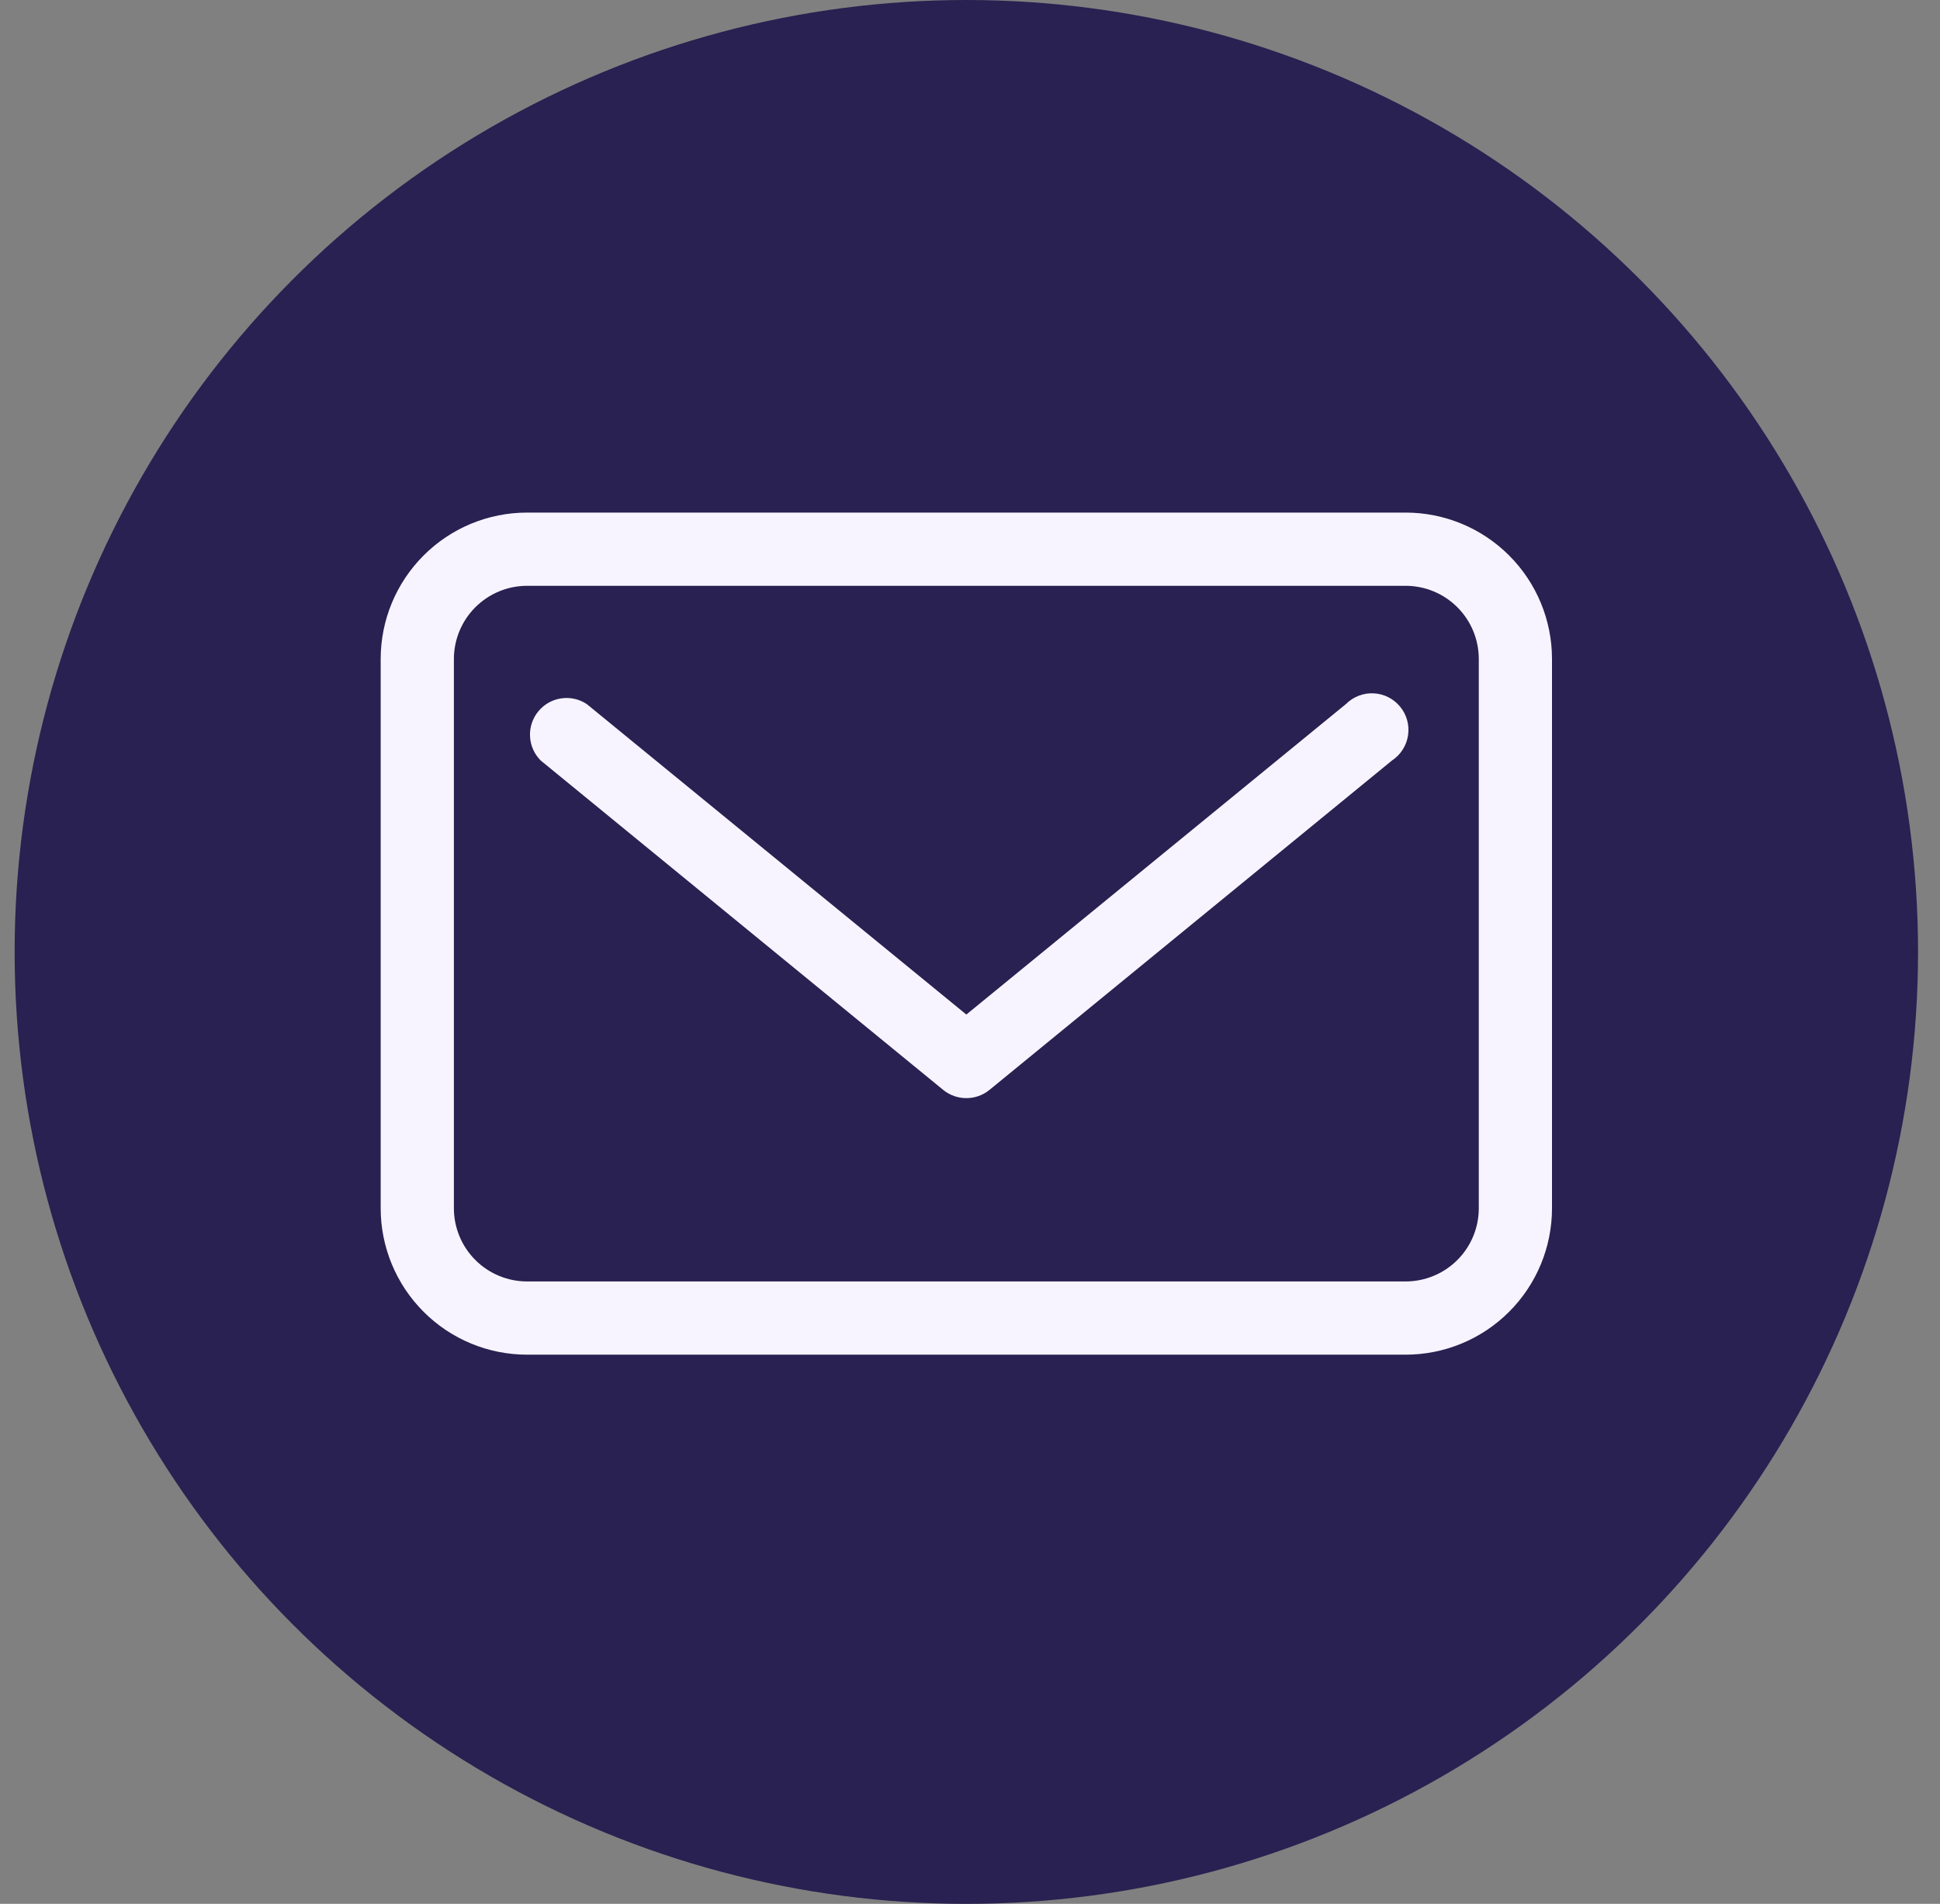 <svg width="53" height="52" viewBox="0 0 53 52" fill="none" xmlns="http://www.w3.org/2000/svg">
<rect x="0" y="0" width="53" height="52" fill="#808080" stroke="none"/>
<g id="Frame 1">
<circle id="Ellipse 1" cx="26.4" cy="26" r="26" fill="#282151"/>
<g id="Mail">
<path id="Vector" d="M38.4 14H14.4C13.339 14 12.322 14.421 11.572 15.172C10.822 15.922 10.4 16.939 10.4 18V33C10.4 34.061 10.822 35.078 11.572 35.828C12.322 36.579 13.339 37 14.4 37H38.4C39.461 37 40.479 36.579 41.229 35.828C41.979 35.078 42.4 34.061 42.4 33V18C42.4 16.939 41.979 15.922 41.229 15.172C40.479 14.421 39.461 14 38.4 14ZM40.4 33C40.4 33.53 40.19 34.039 39.815 34.414C39.44 34.789 38.931 35 38.4 35H14.4C13.87 35 13.361 34.789 12.986 34.414C12.611 34.039 12.4 33.53 12.4 33V18C12.4 17.47 12.611 16.961 12.986 16.586C13.361 16.211 13.87 16 14.4 16H38.4C38.931 16 39.44 16.211 39.815 16.586C40.19 16.961 40.4 17.47 40.4 18V33Z" fill="#F8F4FF"/>
<path id="Vector_2" d="M36.77 19.23L26.4 27.71L16.03 19.23C15.824 19.093 15.574 19.038 15.329 19.075C15.084 19.112 14.861 19.239 14.705 19.431C14.548 19.622 14.468 19.866 14.48 20.113C14.492 20.36 14.595 20.595 14.77 20.77L25.77 29.77C25.948 29.915 26.171 29.993 26.4 29.993C26.63 29.993 26.852 29.915 27.03 29.77L38.03 20.77C38.147 20.693 38.246 20.592 38.321 20.474C38.397 20.356 38.446 20.224 38.467 20.086C38.488 19.948 38.48 19.806 38.443 19.672C38.406 19.537 38.341 19.411 38.252 19.303C38.164 19.195 38.054 19.106 37.929 19.043C37.804 18.98 37.667 18.944 37.528 18.937C37.388 18.93 37.248 18.953 37.118 19.003C36.987 19.054 36.869 19.131 36.77 19.23Z" fill="#F8F4FF"/>
</g>
</g>
</svg>
